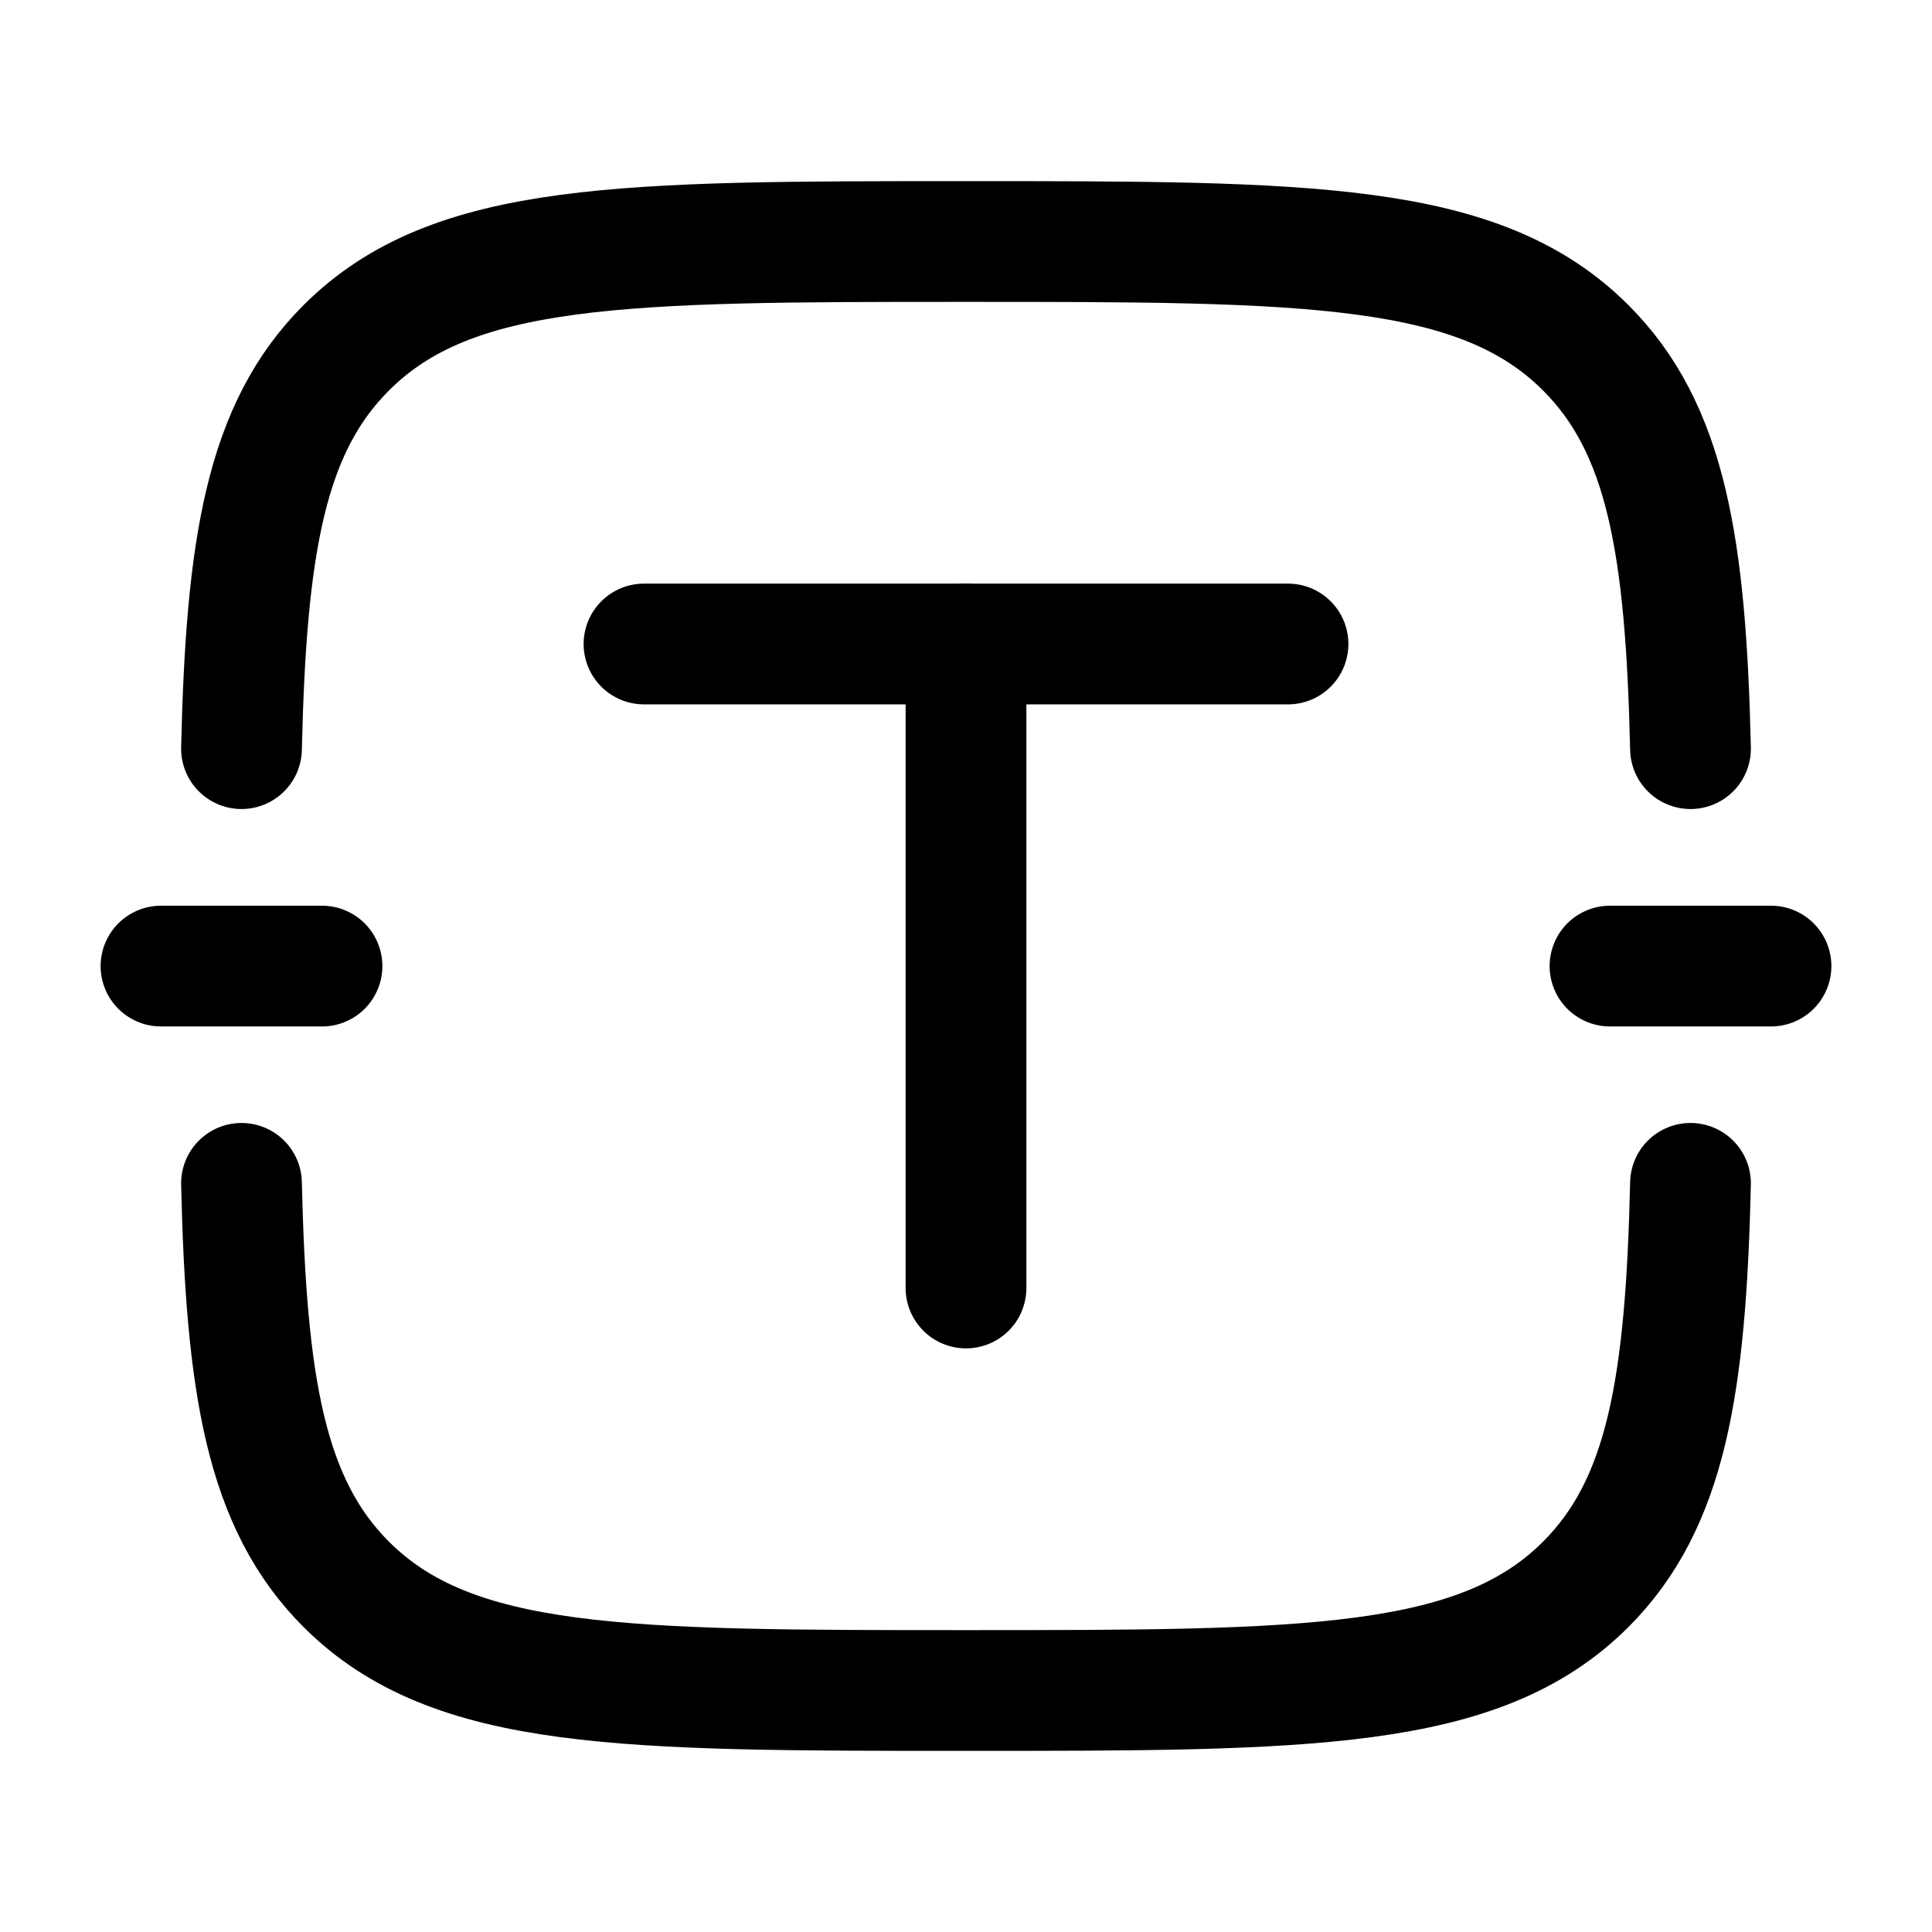 <svg width="24" height="24" viewBox="0 0 24 24" fill="none" xmlns="http://www.w3.org/2000/svg">
<path d="M21 9.3C20.942 6.788 20.702 5.321 19.697 4.319C18.377 3 16.251 3 12 3C7.749 3 5.623 3 4.303 4.319C3.298 5.321 3.058 6.788 3 9.3M21 14.7C20.942 17.213 20.702 18.68 19.697 19.683C18.377 21 16.251 21 12 21C7.749 21 5.623 21 4.303 19.683C3.298 18.68 3.058 17.213 3 14.7" stroke="#000000" stroke-width="1.5" stroke-linecap="round"/>
<path d="M8 8H16" stroke="#000000" stroke-width="1.5" stroke-linecap="round"/>
<path d="M12 16L12 8" stroke="#000000" stroke-width="1.5" stroke-linecap="round"/>
<path d="M22 12.001H20" stroke="#000000" stroke-width="1.5" stroke-linecap="round"/>
<path d="M4 12.001H2" stroke="#000000" stroke-width="1.5" stroke-linecap="round"/>
</svg>
